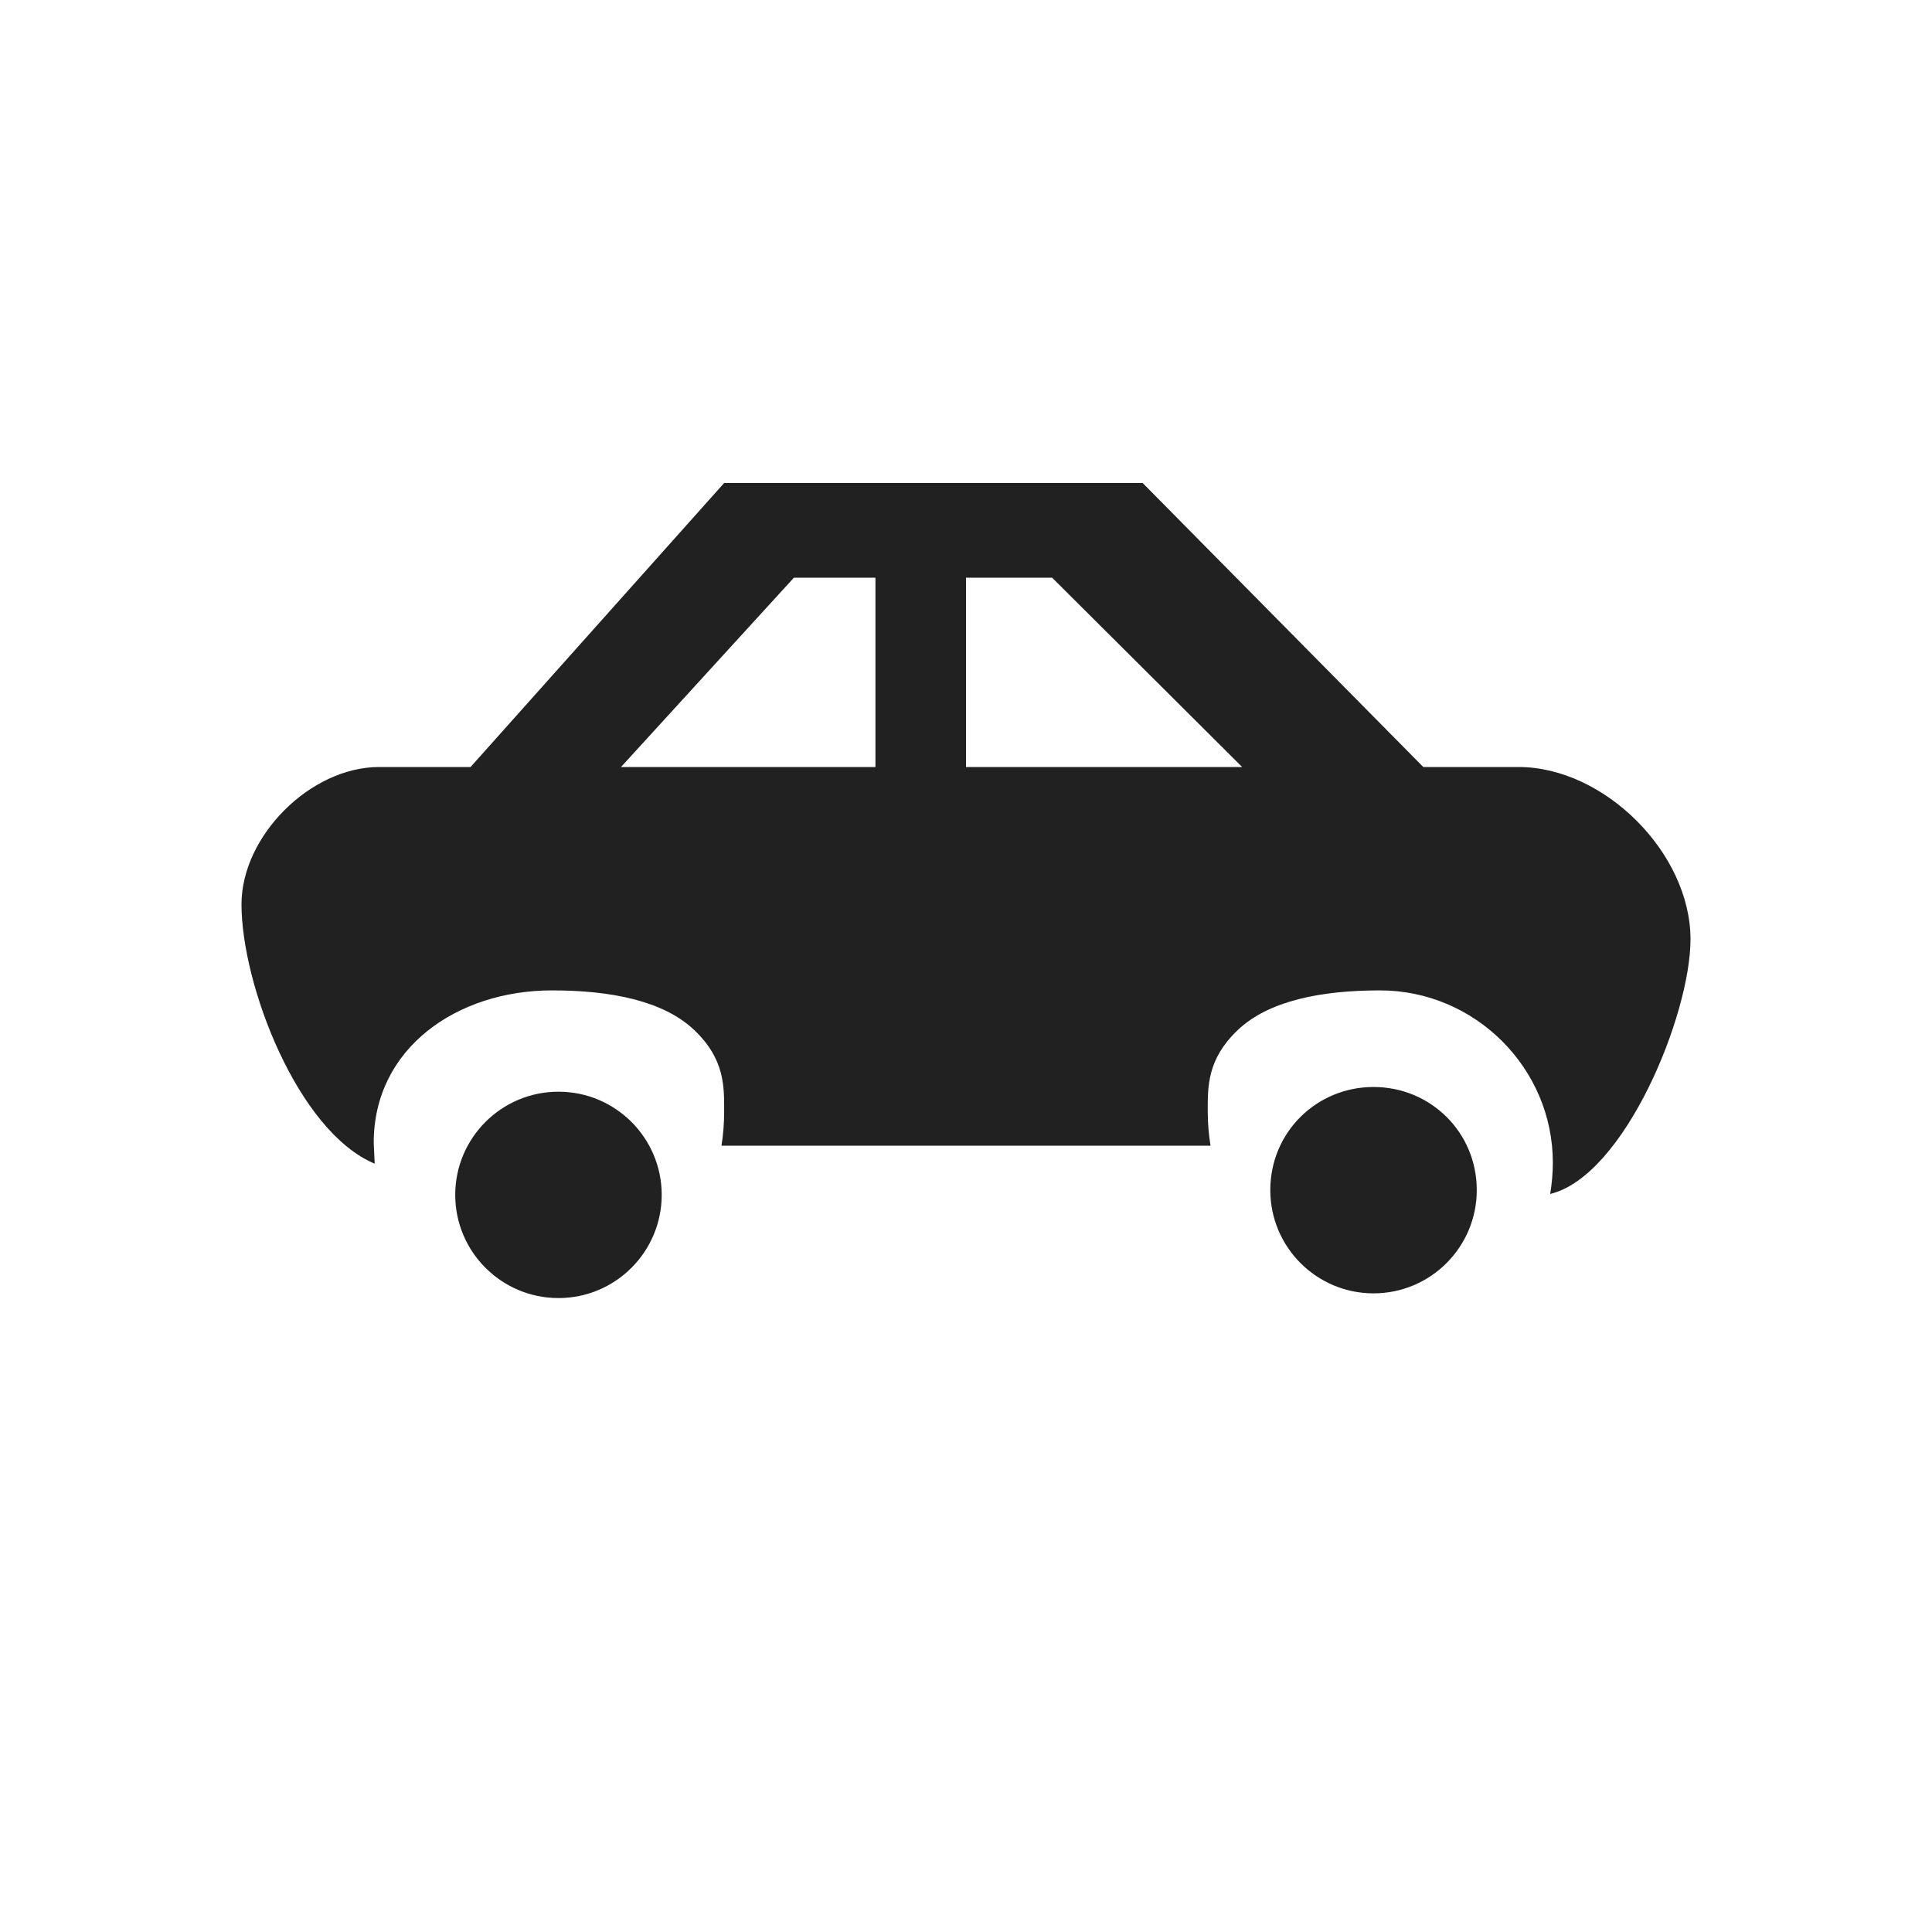 <?xml version="1.0" encoding="UTF-8"?>
<svg width="16px" height="16px" viewBox="0 0 16 16" version="1.1" xmlns="http://www.w3.org/2000/svg" xmlns:xlink="http://www.w3.org/1999/xlink">
    <!-- Generator: Sketch 50.2 (55047) - http://www.bohemiancoding.com/sketch -->
    <title>icon/ic_facility_park_16</title>
    <desc>Created with Sketch.</desc>
    <defs></defs>
    <g id="icon/ic_facility_park_16" stroke="none" stroke-width="1" fill="none" fill-rule="evenodd">
        <path d="M4.625,10.75 C5.098,10.75 5.48,10.366 5.48,9.895 C5.48,9.425 5.098,9.041 4.625,9.041 C4.152,9.041 3.77,9.425 3.77,9.895 C3.77,10.366 4.152,10.75 4.625,10.75 Z M11.375,10.711 C11.848,10.711 12.23,10.327 12.23,9.856 C12.23,9.378 11.848,9.002 11.375,9.002 C10.902,9.002 10.52,9.378 10.52,9.856 C10.52,10.327 10.902,10.711 11.375,10.711 Z M3.103,9.637 L3.095,9.464 C3.095,8.68 3.785,8.202 4.572,8.202 C5.06,8.202 5.495,8.288 5.75,8.531 C6.005,8.774 5.997,9.002 5.997,9.206 C5.997,9.3 5.99,9.394 5.975,9.488 L10.025,9.488 C10.01,9.394 10.002,9.3 10.002,9.206 C10.002,9.002 9.995,8.774 10.25,8.531 C10.505,8.288 10.94,8.202 11.428,8.202 C12.215,8.202 12.86,8.845 12.86,9.629 C12.86,9.715 12.852,9.801 12.838,9.888 C13.453,9.739 14,8.406 14,7.779 C14,7.065 13.287,6.352 12.575,6.352 L11.787,6.352 L9.463,4 L8.285,4 L7.715,4 L5.997,4 L3.897,6.352 L3.14,6.352 C2.57,6.352 2,6.924 2,7.489 C2,8.155 2.465,9.37 3.103,9.637 Z M10.25,6.352 L8,6.352 L8,4.784 L8.713,4.784 L10.287,6.352 L10.25,6.352 Z M5.75,6.352 L5.143,6.352 L6.575,4.784 L7.25,4.784 L7.25,6.352 L5.75,6.352 Z" id="Shape" fill="#212121"></path>
    </g>
</svg>